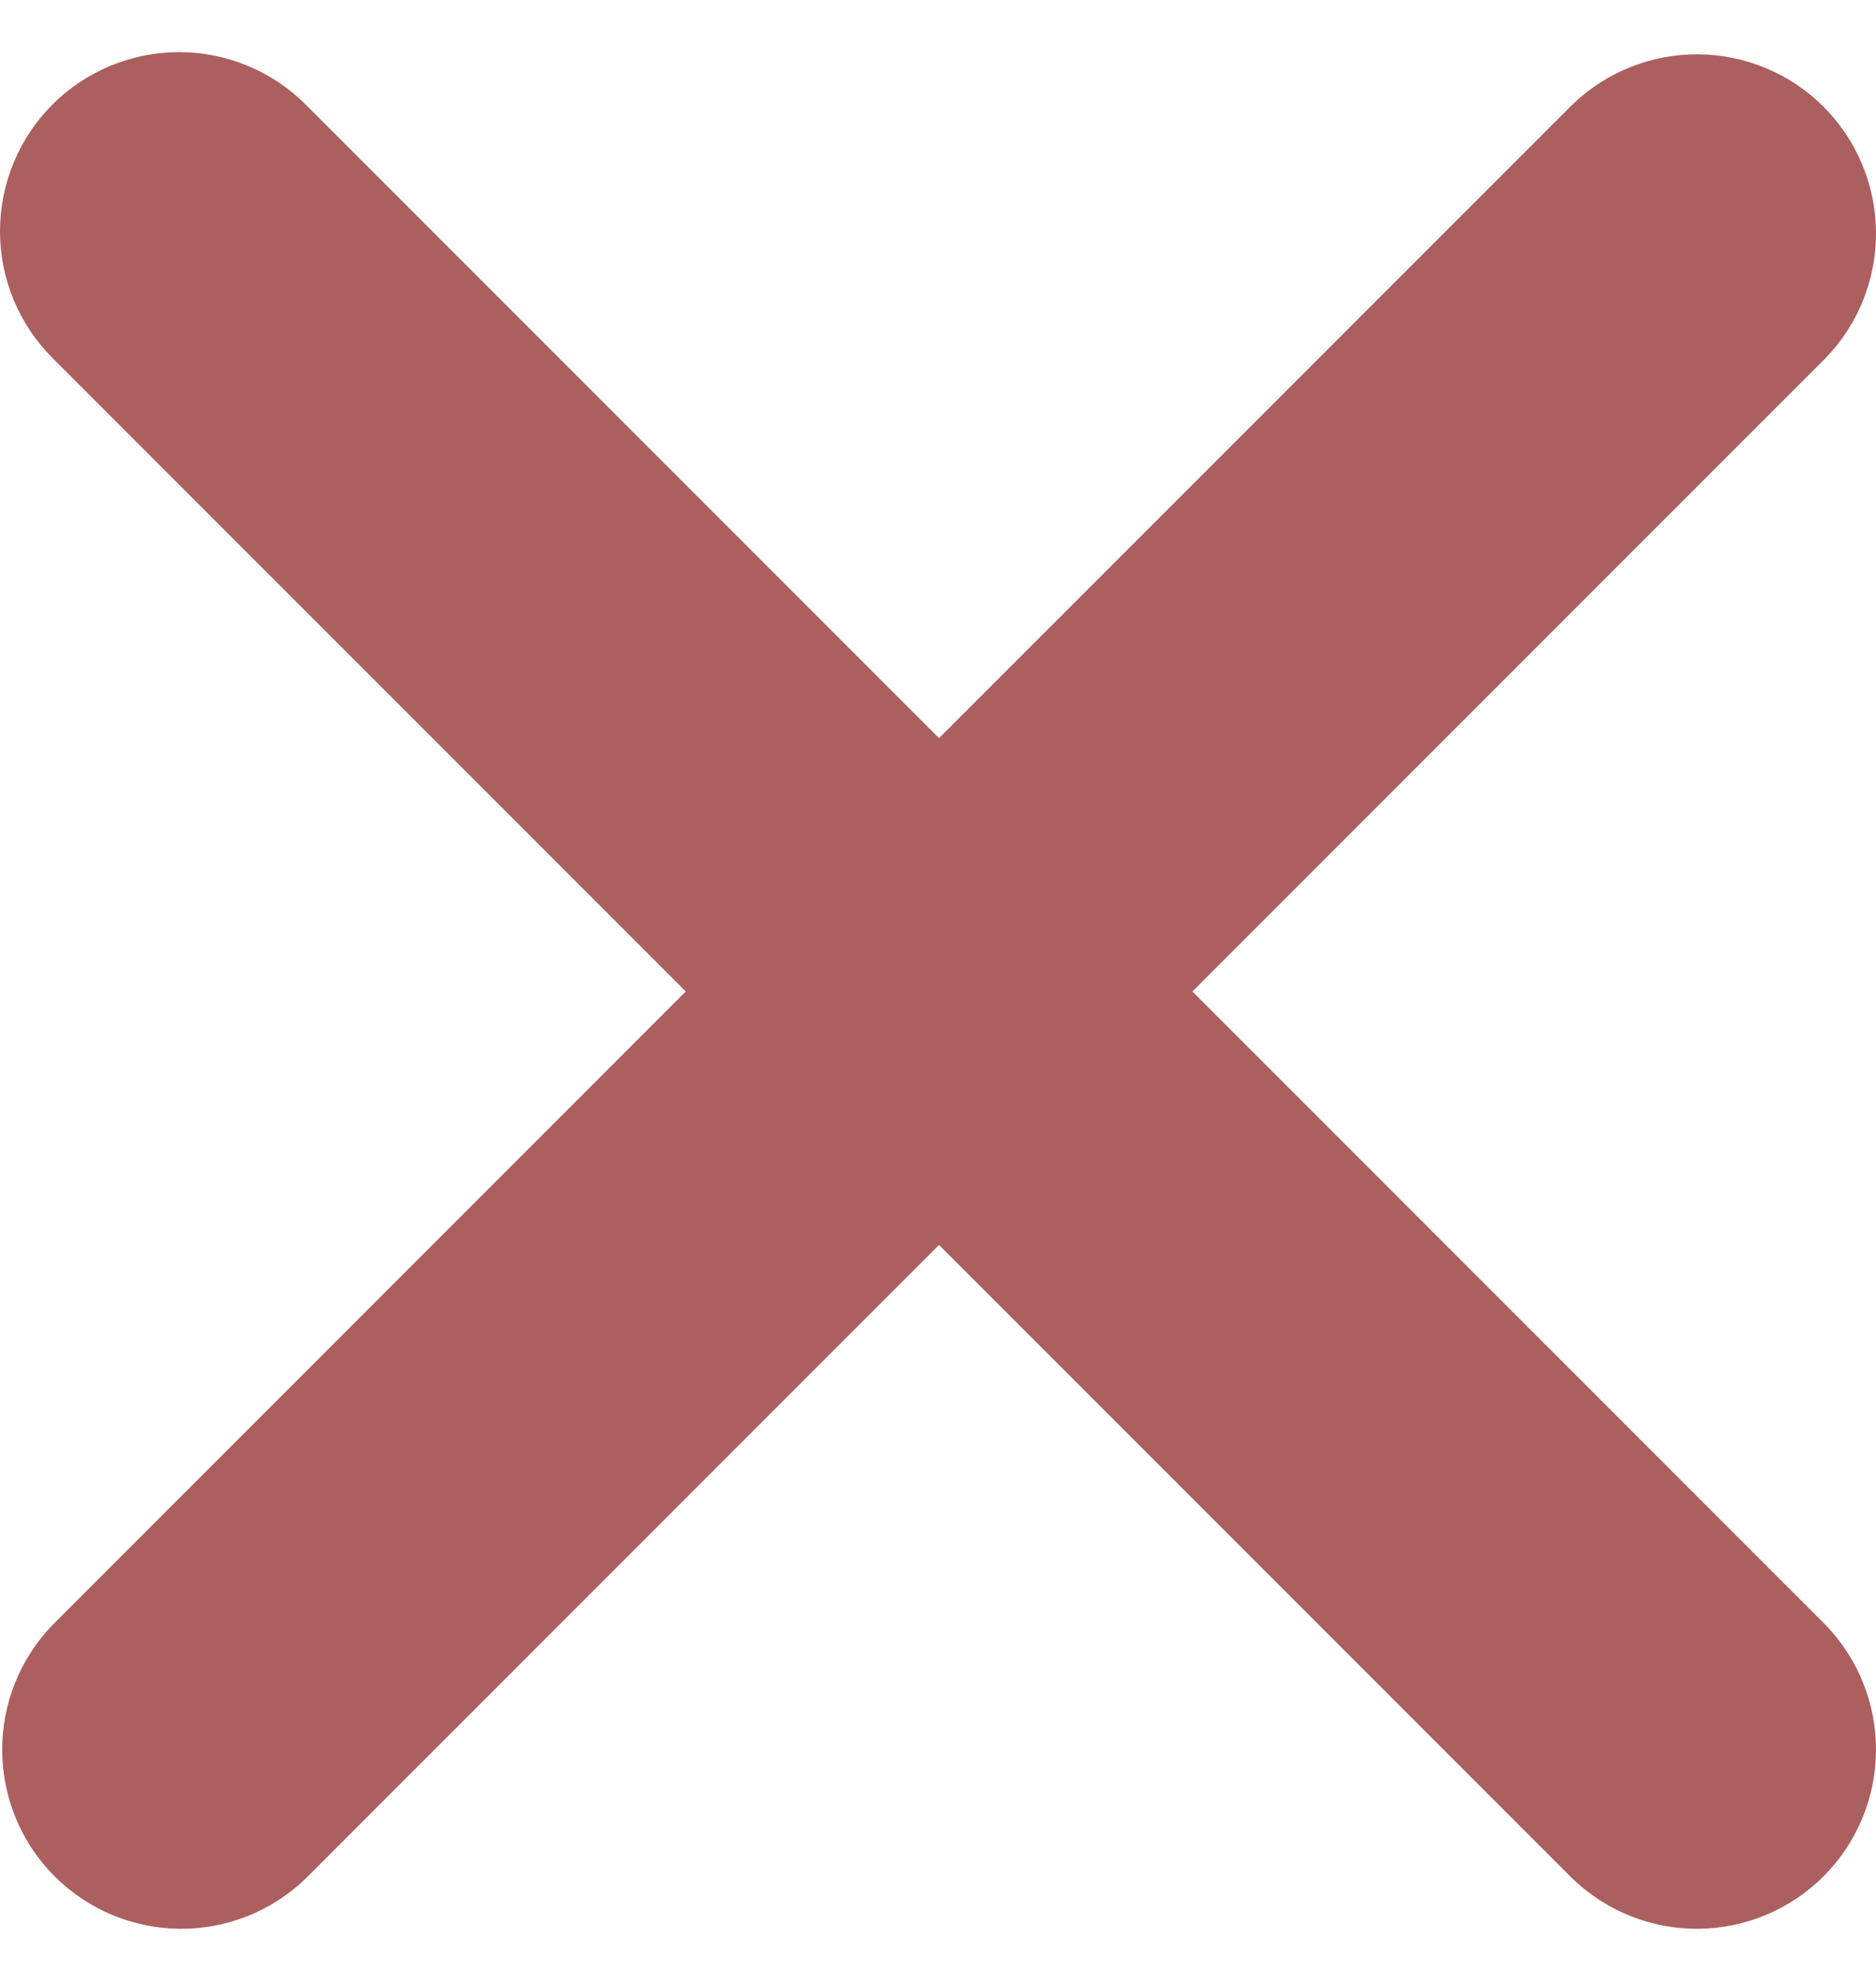 <svg width="18" height="19" viewBox="0 0 18 19" fill="none" xmlns="http://www.w3.org/2000/svg">
<path d="M0.503 1.003C0.825 0.681 1.263 0.5 1.718 0.5C2.174 0.5 2.611 0.681 2.933 1.003L9.01 7.08L15.087 1.003C15.412 0.69 15.846 0.517 16.296 0.521C16.747 0.525 17.178 0.705 17.497 1.024C17.815 1.343 17.996 1.774 18 2.224C18.004 2.675 17.831 3.109 17.518 3.433L11.441 9.51L17.518 15.587C17.831 15.912 18.004 16.346 18 16.796C17.996 17.247 17.815 17.678 17.497 17.997C17.178 18.315 16.747 18.496 16.296 18.5C15.846 18.504 15.412 18.331 15.087 18.018L9.01 11.941L2.933 18.018C2.609 18.331 2.175 18.504 1.724 18.5C1.274 18.496 0.843 18.315 0.524 17.997C0.205 17.678 0.025 17.247 0.021 16.796C0.017 16.346 0.19 15.912 0.503 15.587L6.58 9.51L0.503 3.433C0.181 3.111 0 2.674 0 2.218C0 1.763 0.181 1.325 0.503 1.003Z" fill="#AC5F5F"/>
</svg>
